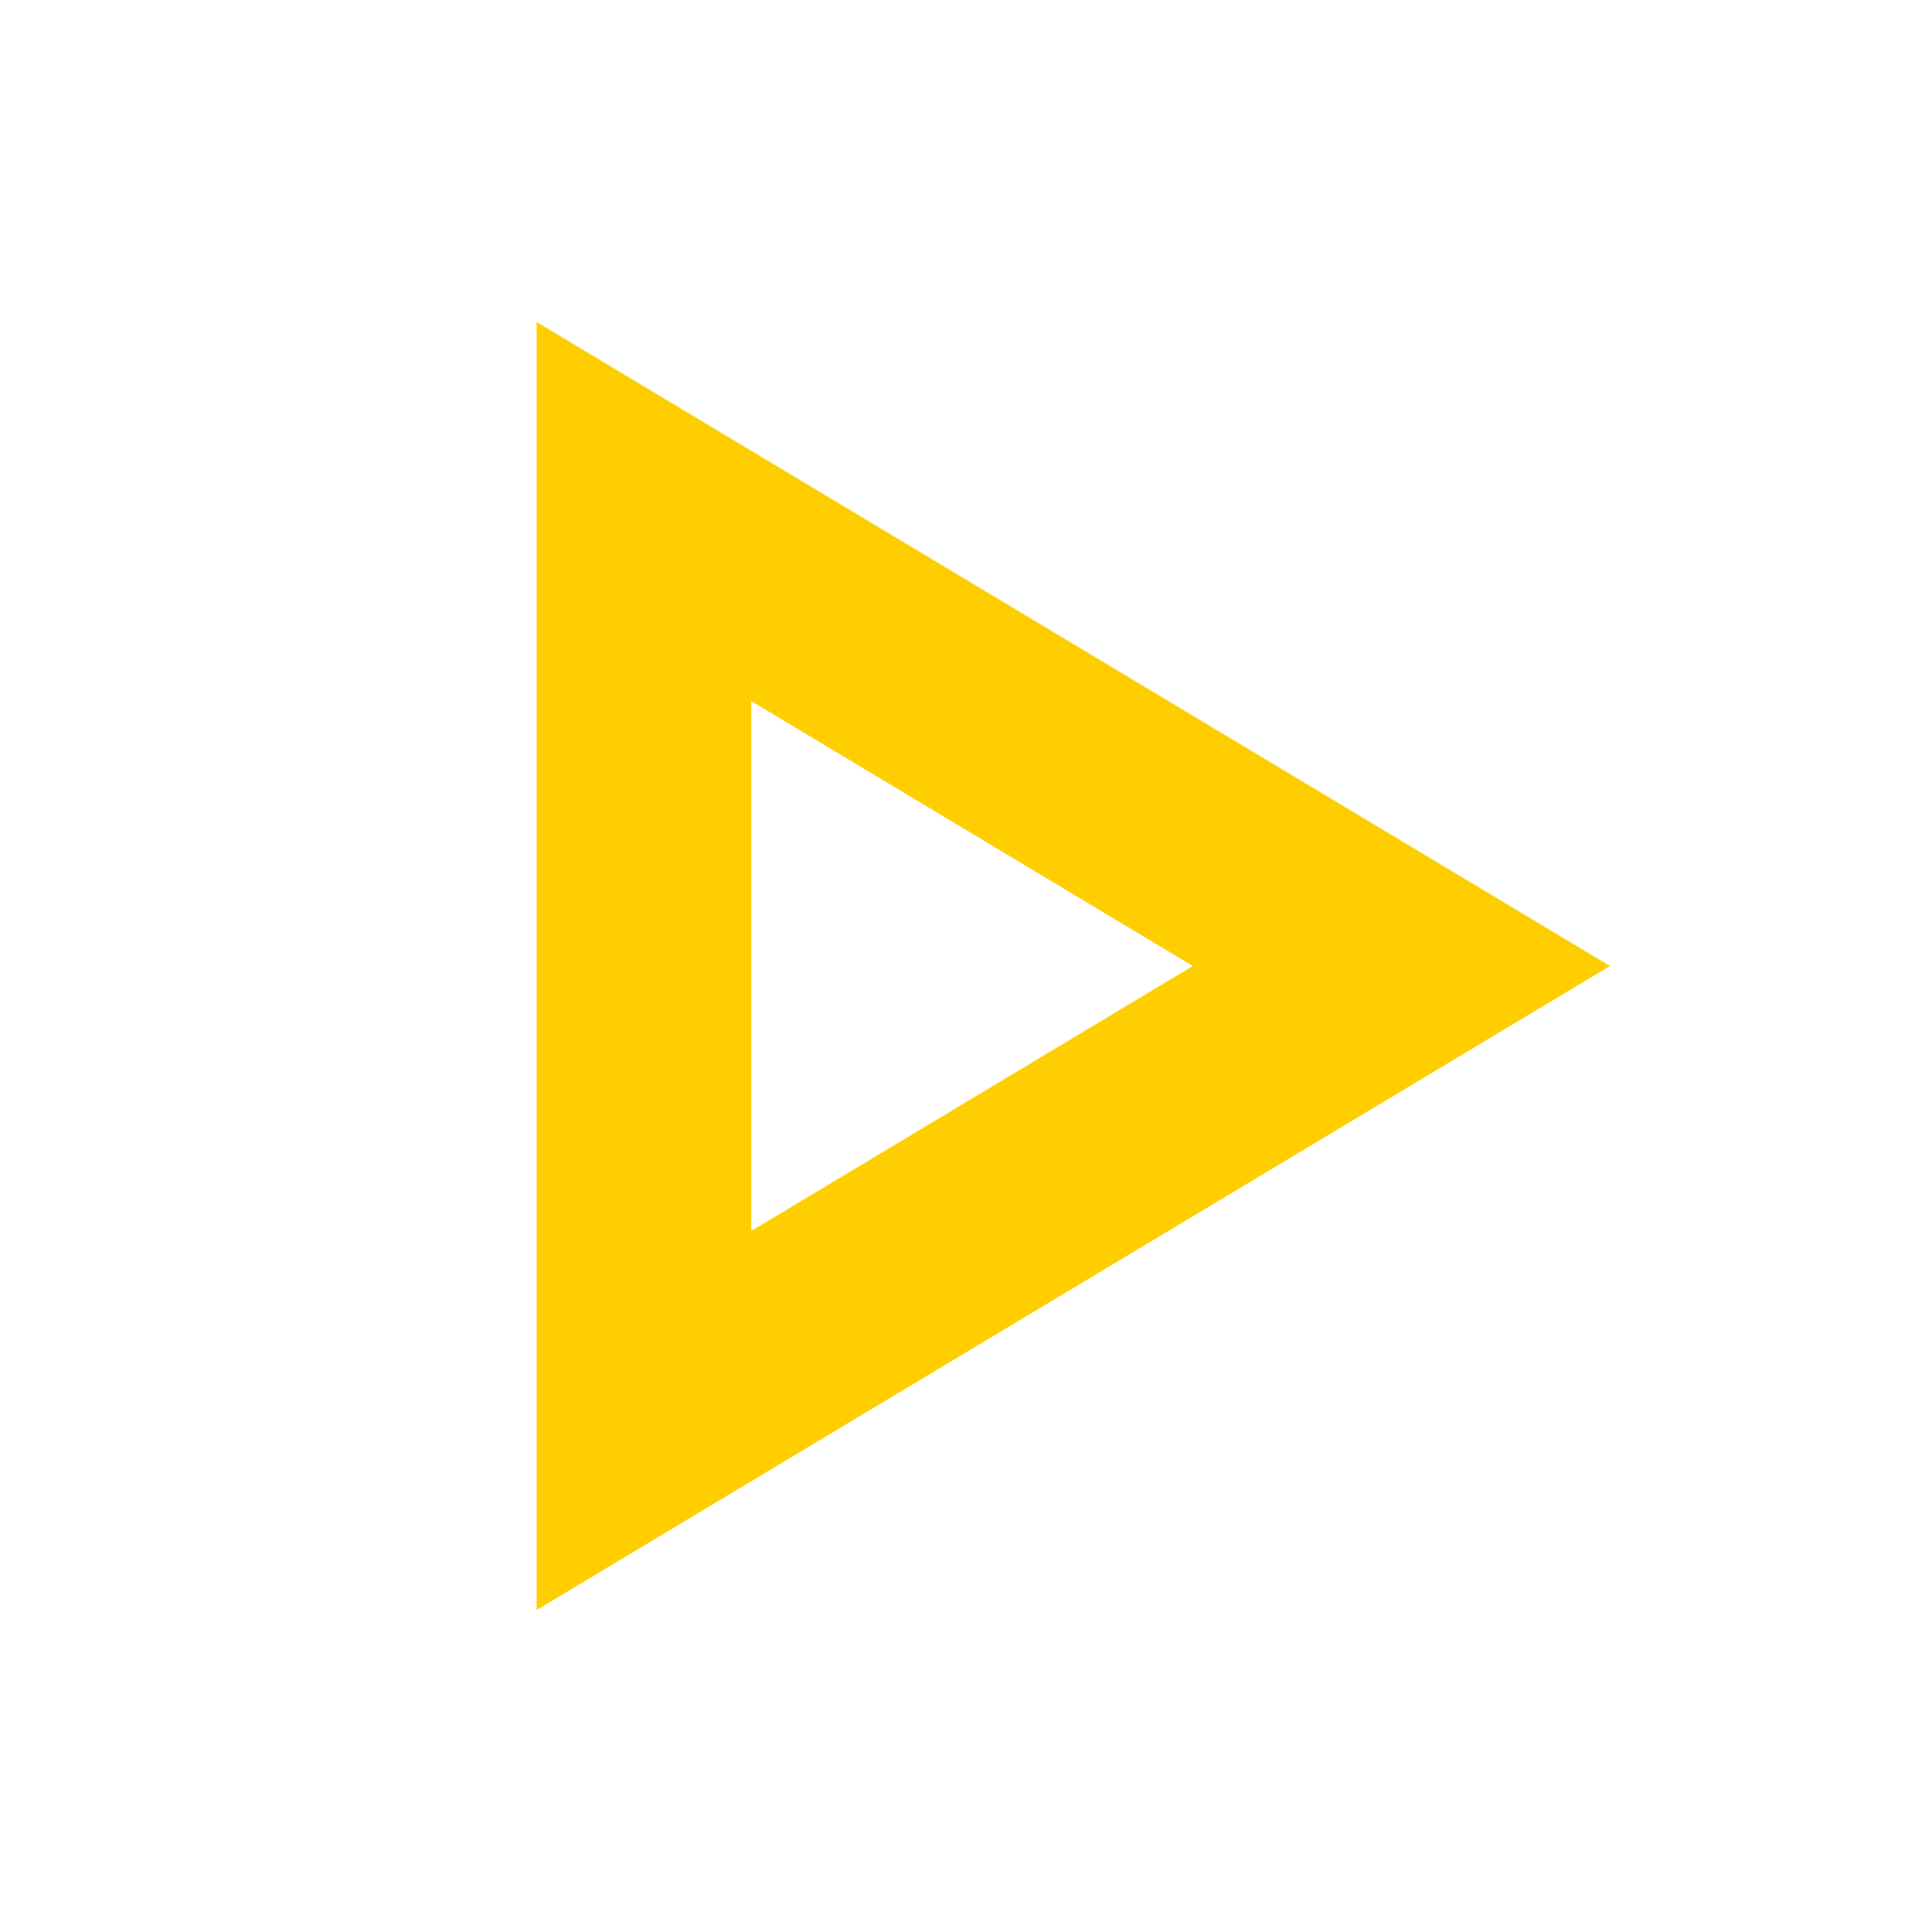 <svg width="18" height="18" viewBox="0 0 18 18" fill="none" xmlns="http://www.w3.org/2000/svg">
<path fill-rule="evenodd" clip-rule="evenodd" d="M15 9L5 3V15L15 9ZM11.113 9L7 6.532V11.468L11.113 9Z" fill="#FFCE00"/>
</svg>
